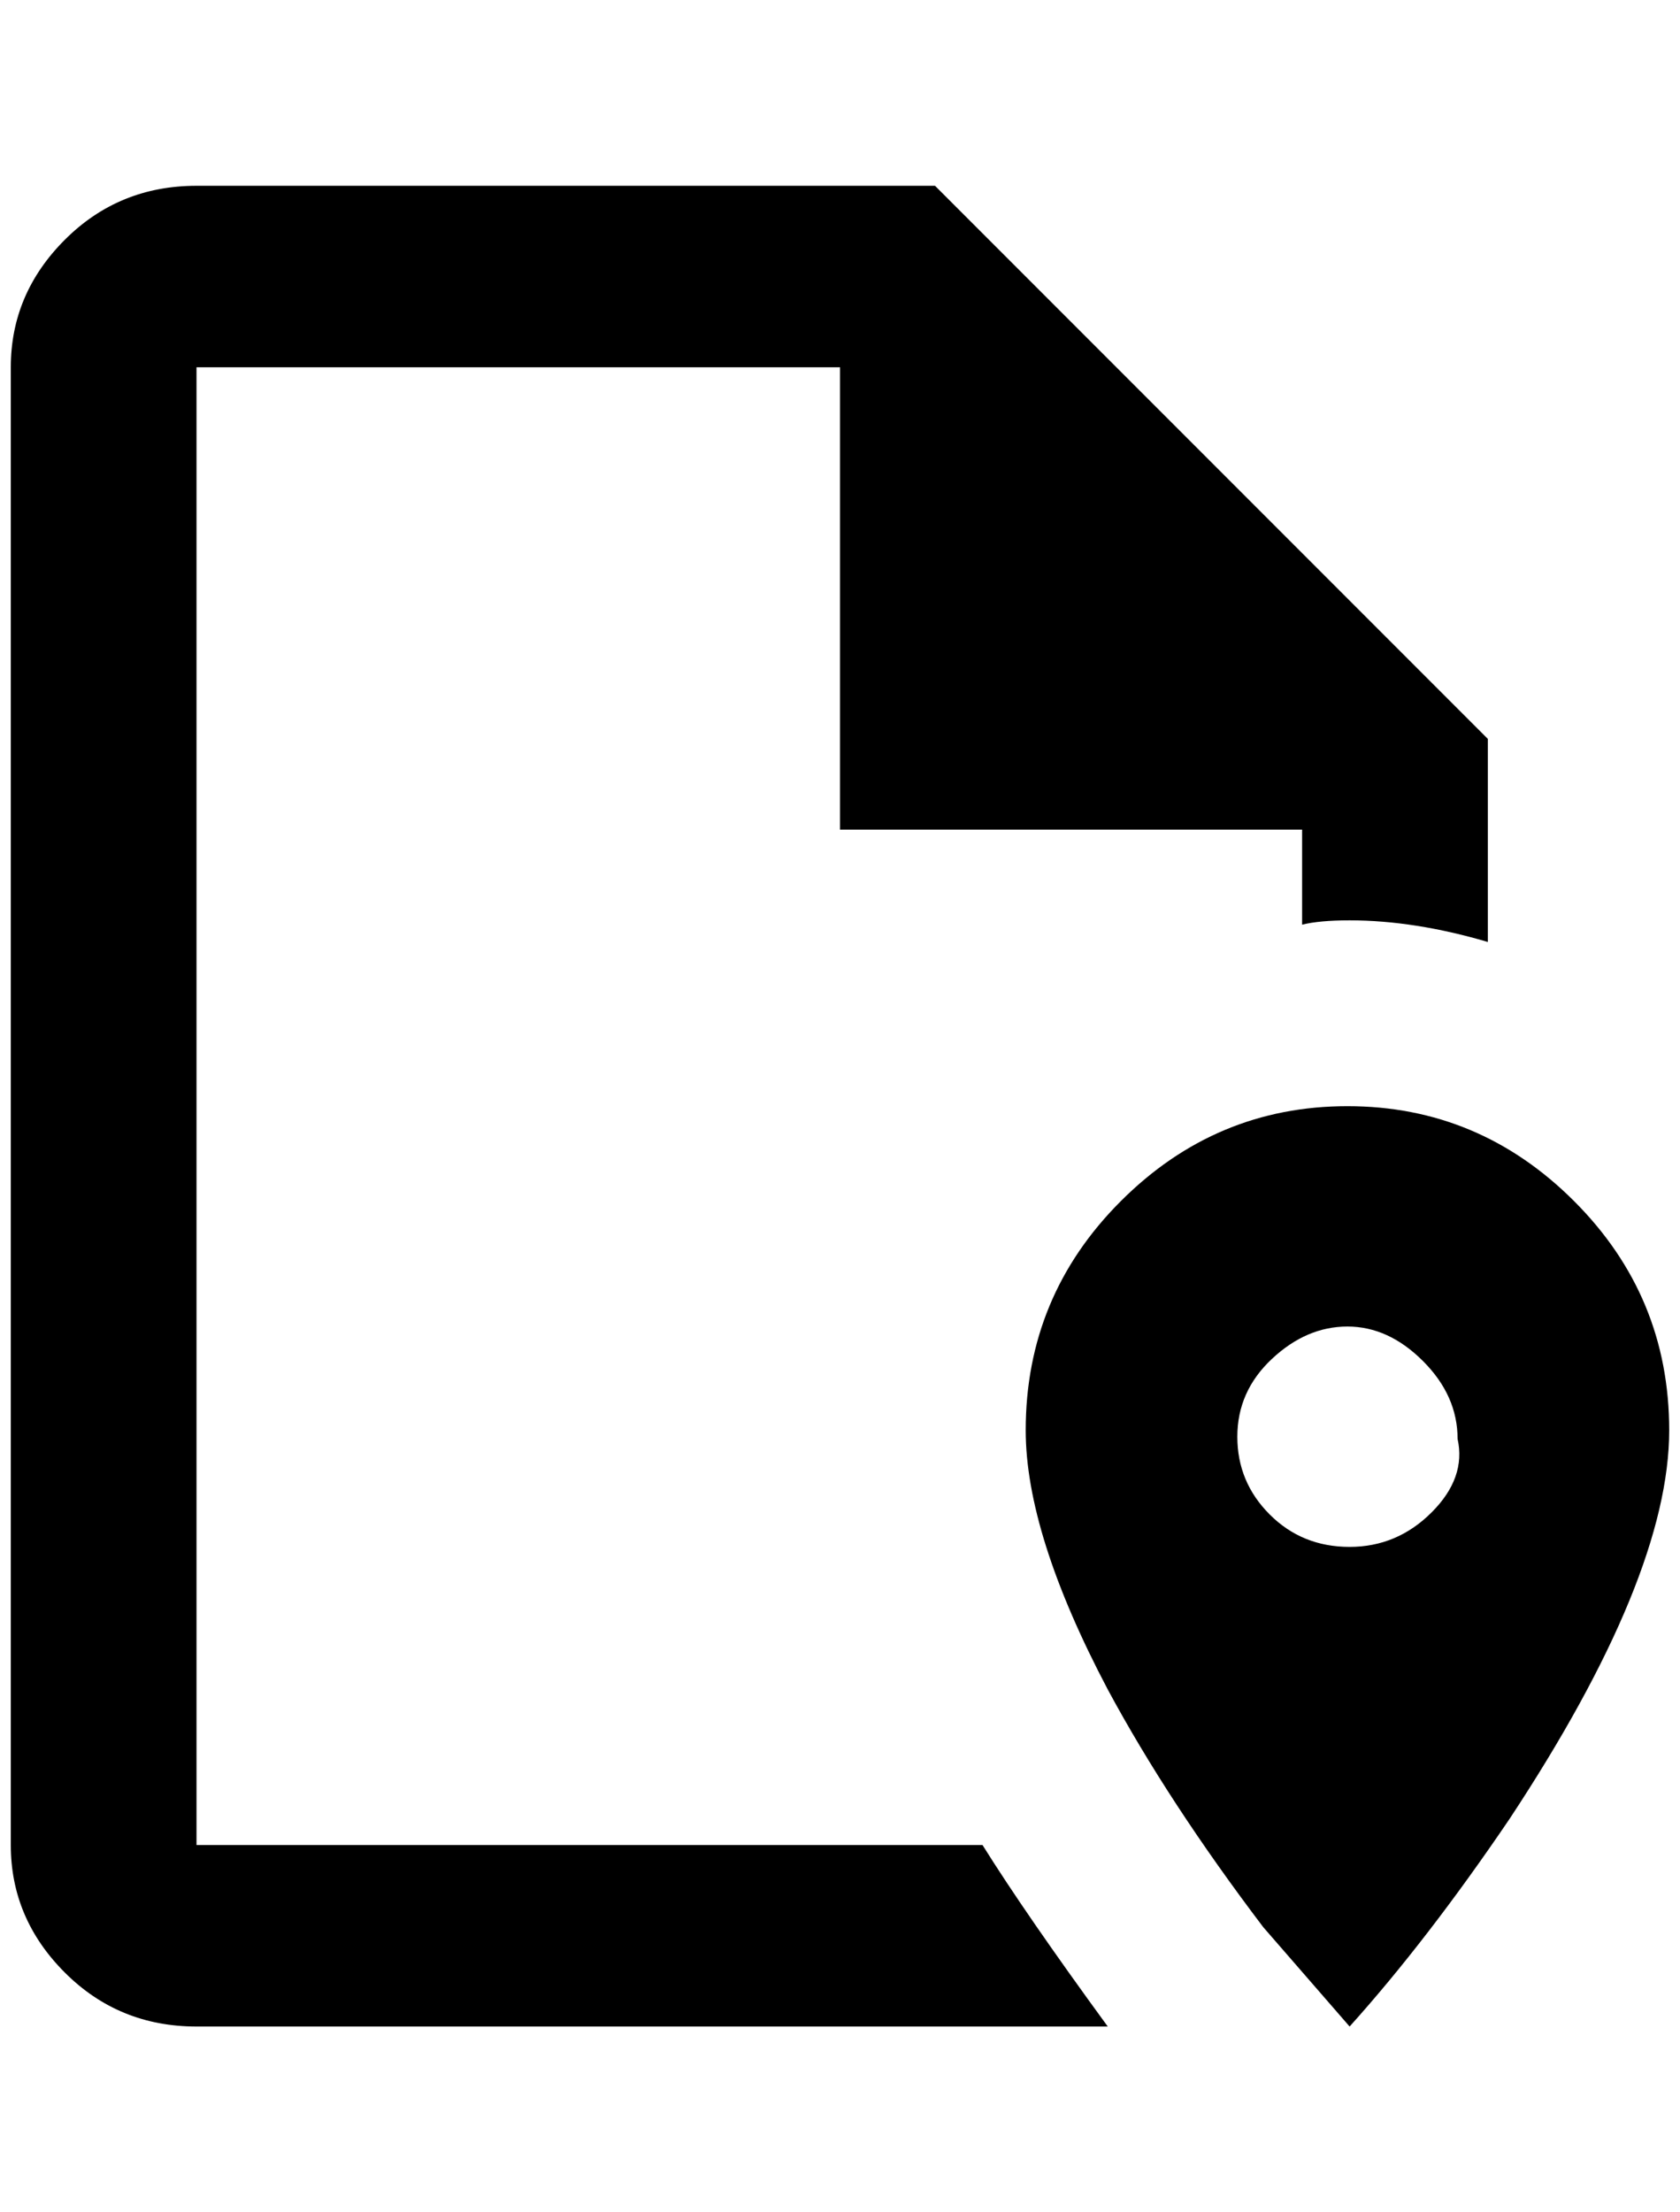 <?xml version="1.0" standalone="no"?>
<!DOCTYPE svg PUBLIC "-//W3C//DTD SVG 1.1//EN" "http://www.w3.org/Graphics/SVG/1.1/DTD/svg11.dtd" >
<svg xmlns="http://www.w3.org/2000/svg" xmlns:xlink="http://www.w3.org/1999/xlink" version="1.1" viewBox="-10 0 1556 2048">
   <path fill="currentColor"
d="M900 1708q40 64 116 168h-844q-72 0 -122 -50t-50 -118v-1368q0 -68 50 -118t122 -50h684l512 512v188q-68 -20 -128 -20q-28 0 -44 4v-88h-428v-428h-596v1368h728zM1536 1324q0 136 -148 360q-76 112 -148 192l-80 -92q-88 -116 -144 -220q-76 -144 -76 -240
q0 -124 88 -212t210 -88t210 88t88 212zM1340 1332q0 -40 -32 -72t-70 -32t-70 30t-32 72t30 72t74 30t76 -32t24 -68z" />
</svg>
